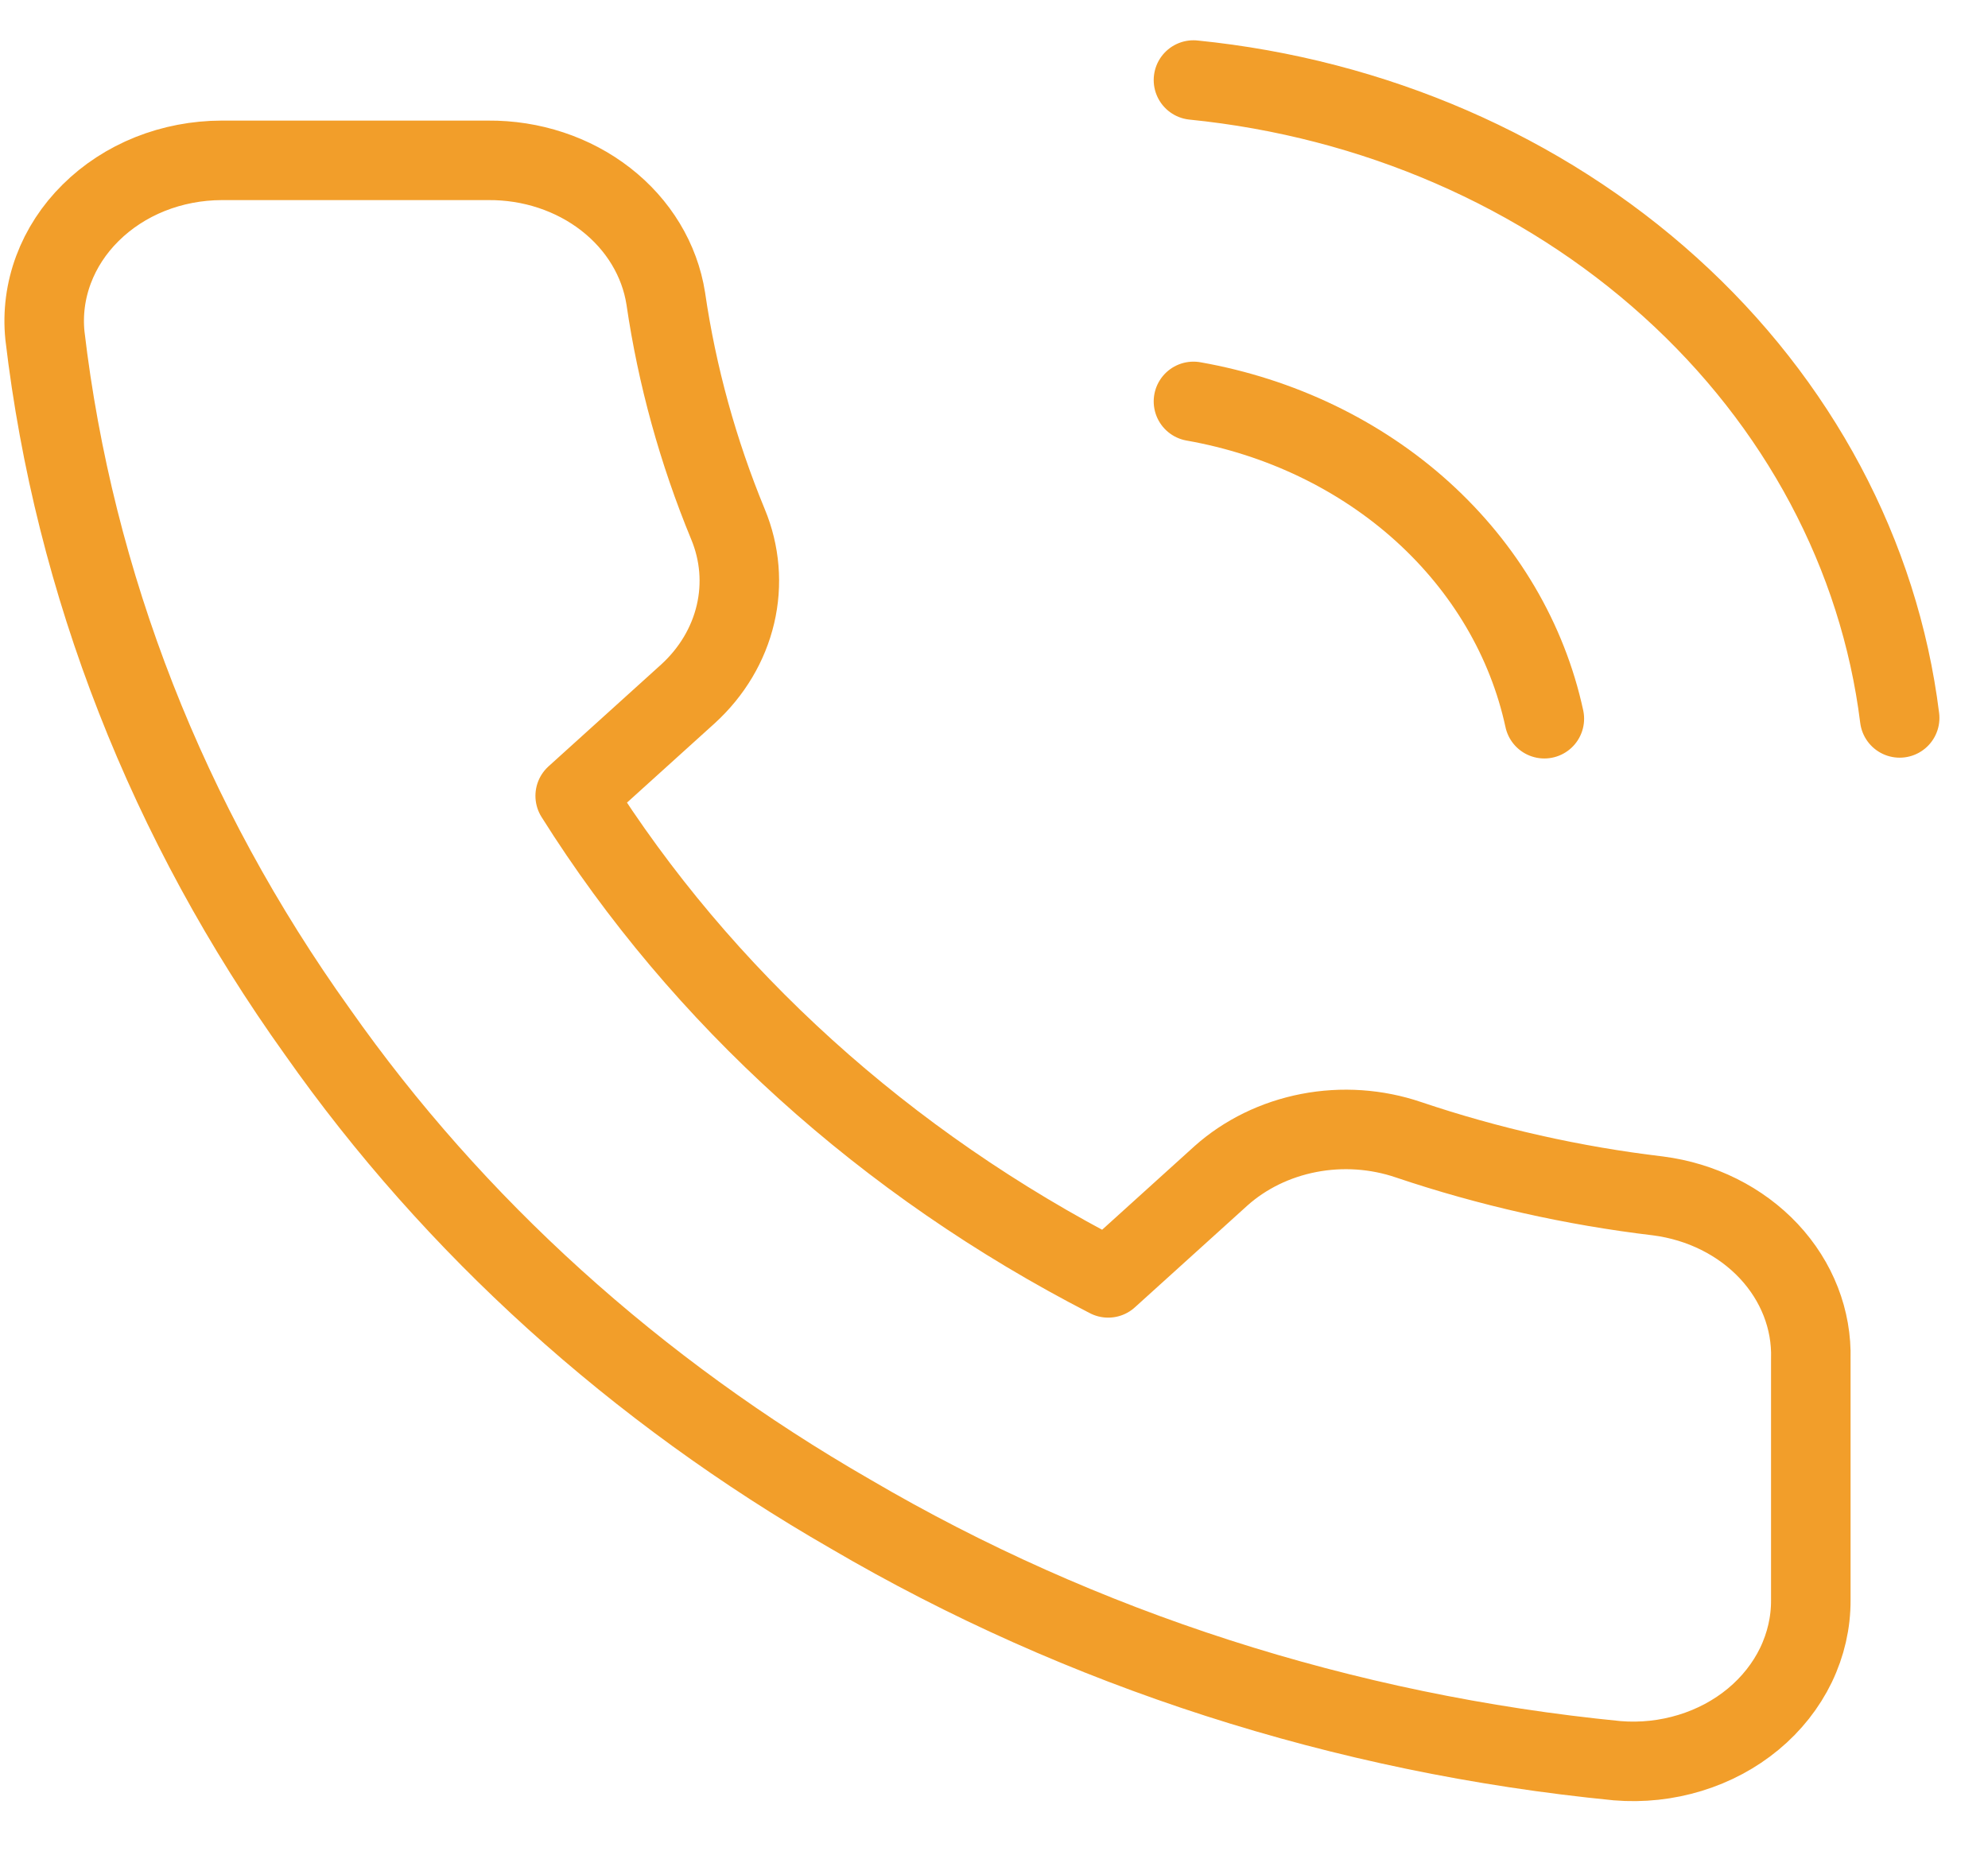 <svg width="30" height="28" viewBox="0 0 30 28" fill="none" xmlns="http://www.w3.org/2000/svg">
<path d="M18.01 6.058C19.319 6.289 20.523 6.868 21.466 7.721C22.409 8.575 23.049 9.663 23.305 10.847M18.01 1.208C20.73 1.481 23.267 2.583 25.203 4.333C27.14 6.082 28.361 8.375 28.667 10.835M27.326 20.511V24.148C27.328 24.486 27.251 24.82 27.102 25.13C26.952 25.439 26.733 25.717 26.458 25.945C26.183 26.173 25.858 26.347 25.504 26.455C25.151 26.563 24.776 26.604 24.404 26.573C20.279 26.168 16.317 24.893 12.836 22.851C9.597 20.989 6.851 18.506 4.793 15.576C2.527 12.413 1.118 8.811 0.678 5.064C0.644 4.728 0.688 4.39 0.807 4.071C0.926 3.752 1.117 3.459 1.368 3.211C1.619 2.962 1.924 2.763 2.264 2.627C2.605 2.491 2.973 2.421 3.345 2.42H7.367C8.017 2.415 8.648 2.623 9.141 3.007C9.634 3.39 9.956 3.923 10.047 4.506C10.217 5.67 10.532 6.813 10.986 7.913C11.166 8.347 11.205 8.819 11.098 9.272C10.991 9.726 10.743 10.142 10.383 10.471L8.68 12.011C10.588 15.047 13.367 17.56 16.723 19.286L18.425 17.746C18.79 17.42 19.25 17.196 19.751 17.099C20.253 17.002 20.774 17.038 21.254 17.201C22.47 17.611 23.734 17.896 25.021 18.049C25.672 18.133 26.266 18.429 26.692 18.883C27.117 19.337 27.343 19.916 27.326 20.511Z" stroke="#F29E2A" stroke-width="1.2" stroke-linecap="round" stroke-linejoin="round"/>
</svg>
